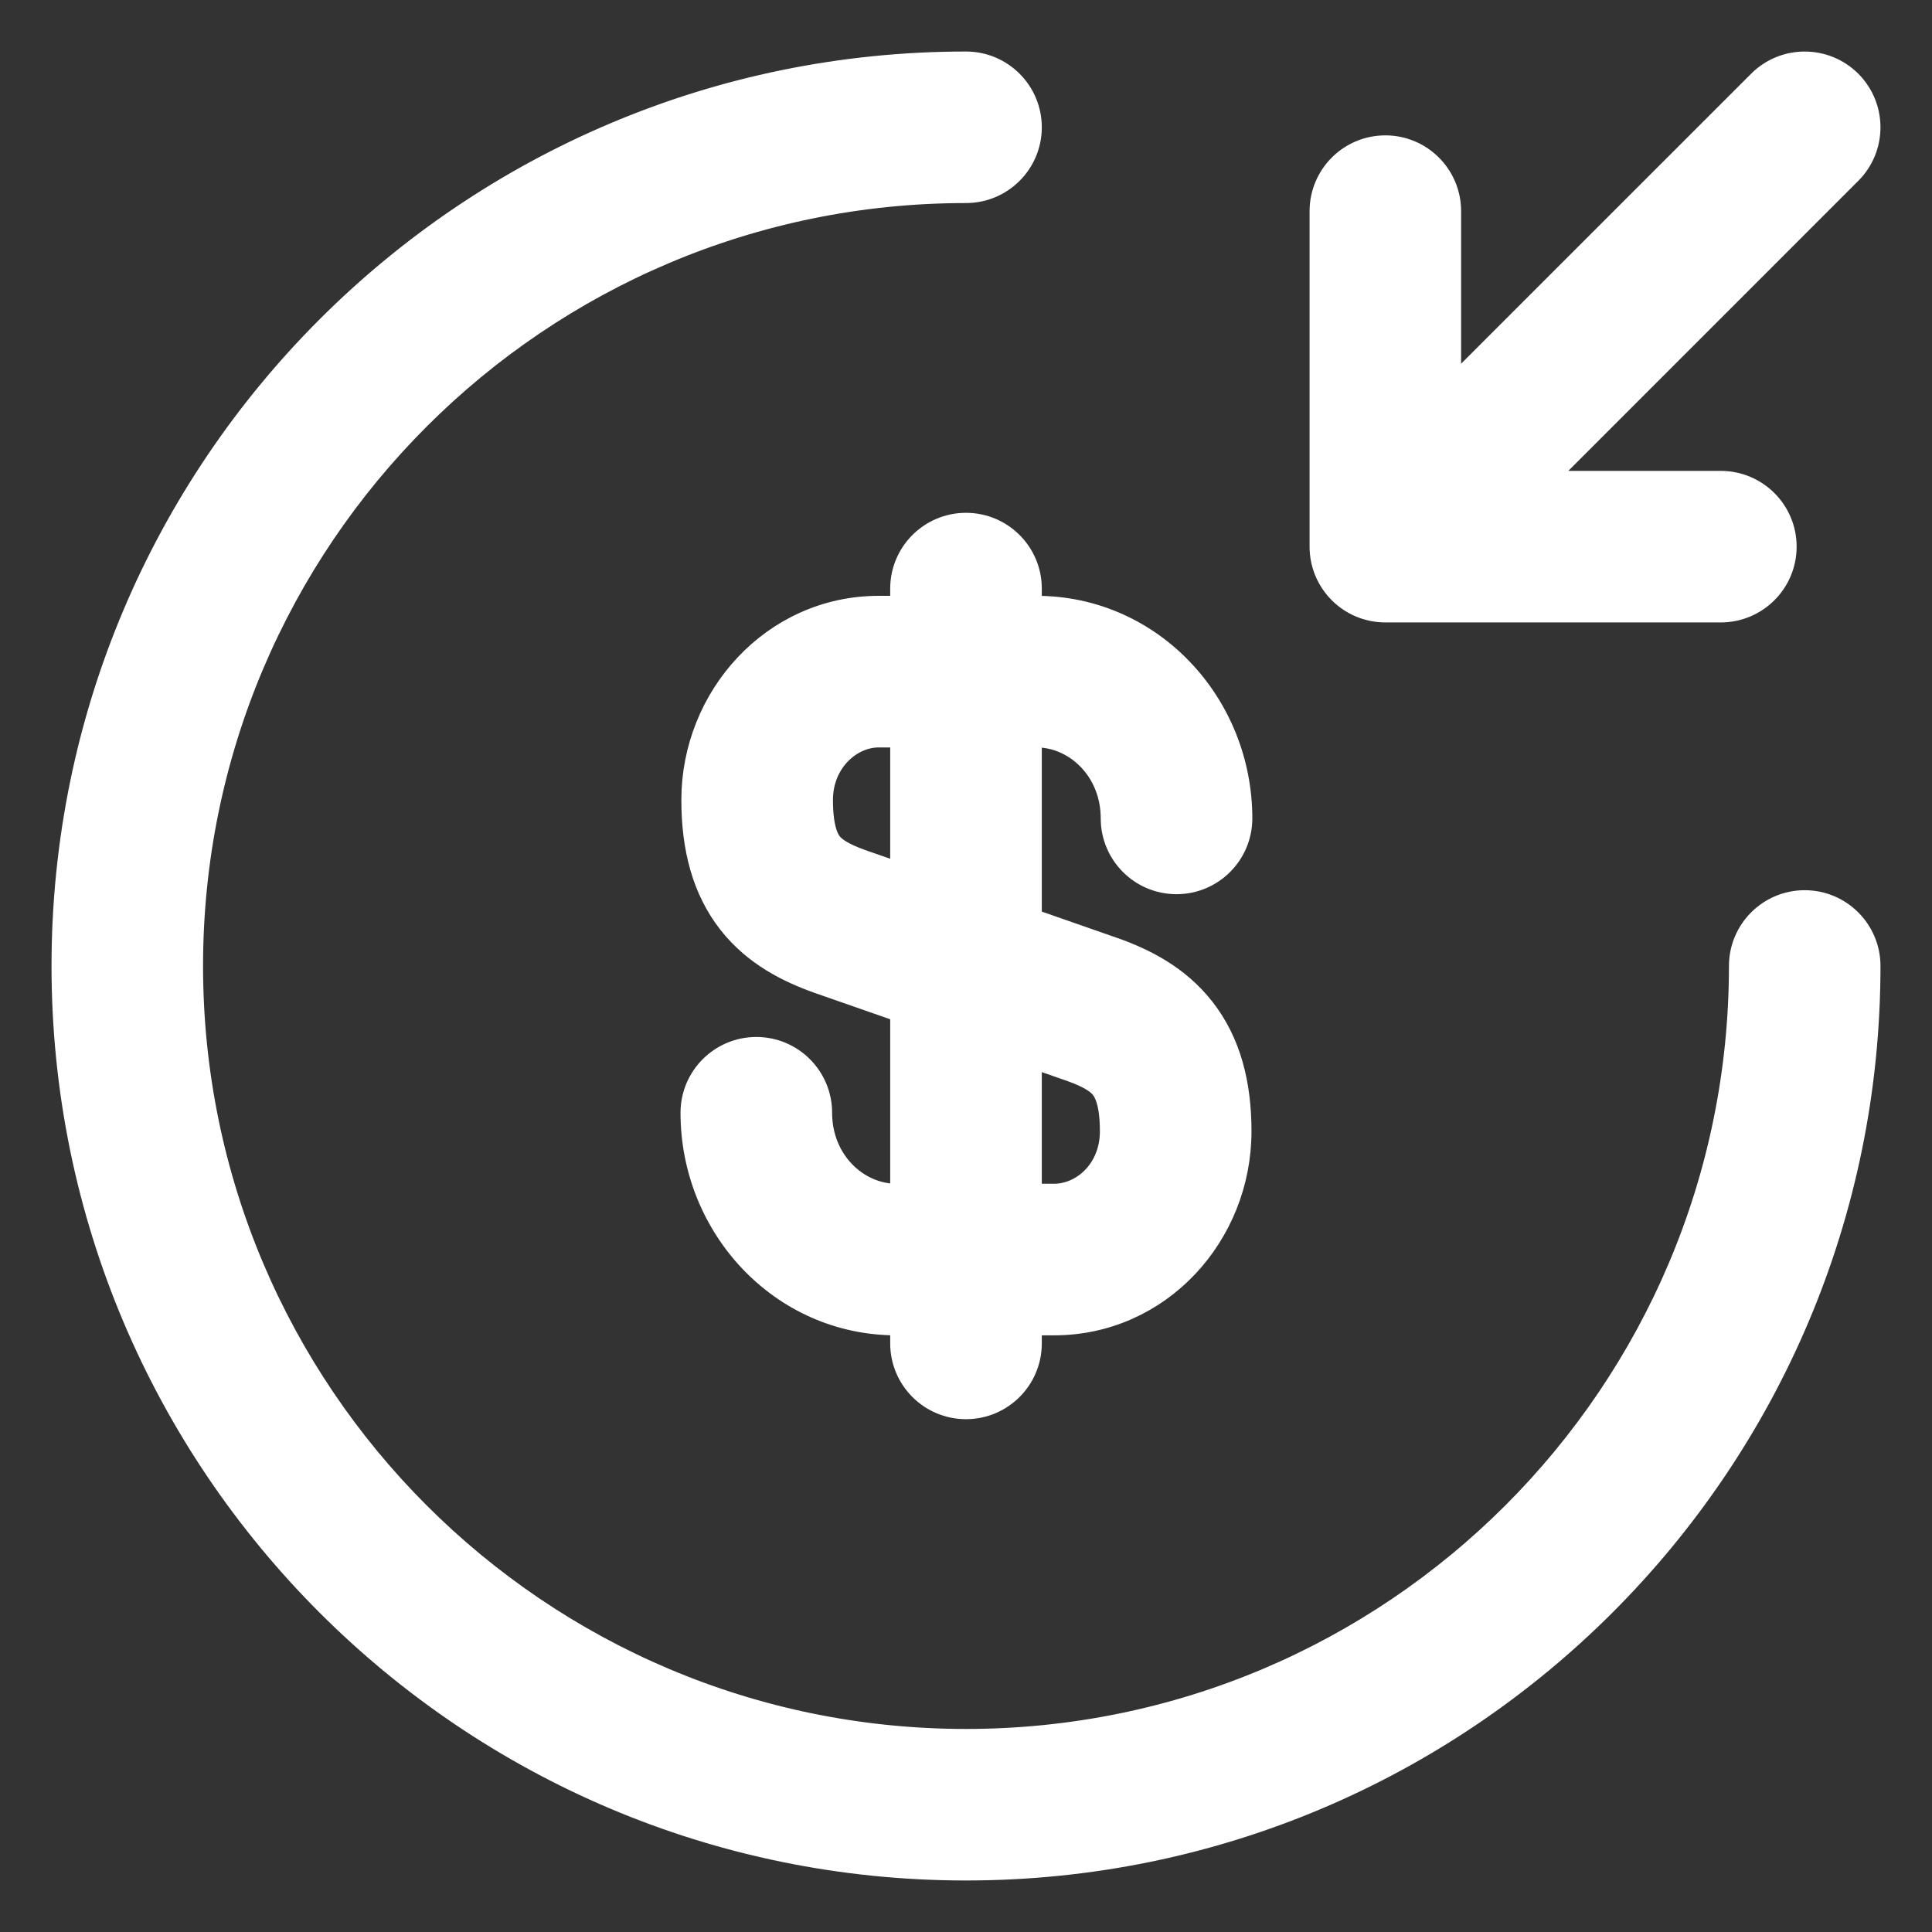 <svg width="30" height="30" viewBox="0 0 30 30" fill="none" xmlns="http://www.w3.org/2000/svg">
<rect x="0" y="0" width="30" height="30" fill="#333333" stroke="none"/>
<path fill-rule="evenodd" clip-rule="evenodd" d="M15 2.953C8.351 2.953 2.953 8.351 2.953 15C2.953 21.649 8.351 27.047 15 27.047C21.649 27.047 27.047 21.649 27.047 15C27.047 14.461 27.484 14.023 28.023 14.023C28.563 14.023 29 14.461 29 15C29 22.728 22.728 29 15 29C7.272 29 1 22.728 1 15C1 7.272 7.272 1 15 1C15.539 1 15.977 1.437 15.977 1.977C15.977 2.516 15.539 2.953 15 2.953ZM27.333 1.286C27.714 0.905 28.332 0.905 28.714 1.286C29.095 1.668 29.095 2.286 28.714 2.667L23.87 7.512H26.721C27.26 7.512 27.698 7.949 27.698 8.488C27.698 9.028 27.26 9.465 26.721 9.465H21.512C20.972 9.465 20.535 9.028 20.535 8.488V3.279C20.535 2.74 20.972 2.302 21.512 2.302C22.051 2.302 22.488 2.74 22.488 3.279V6.13L27.333 1.286ZM15 8.163C15.539 8.163 15.977 8.6 15.977 9.14V9.452H16.094C17.872 9.452 19.246 10.947 19.246 12.708C19.246 13.247 18.808 13.685 18.269 13.685C17.729 13.685 17.292 13.247 17.292 12.708C17.292 11.943 16.712 11.406 16.094 11.406H15.977V14.297L17.294 14.757C17.753 14.92 18.277 15.177 18.669 15.678C19.07 16.191 19.233 16.831 19.233 17.566C19.233 19.164 17.995 20.535 16.367 20.535H15.977V20.86C15.977 21.4 15.539 21.837 15 21.837C14.461 21.837 14.023 21.4 14.023 20.86V20.535H13.919C12.141 20.535 10.767 19.04 10.767 17.279C10.767 16.74 11.205 16.302 11.744 16.302C12.284 16.302 12.721 16.74 12.721 17.279C12.721 18.044 13.301 18.581 13.919 18.581H14.023V15.685L12.725 15.232L12.719 15.23C12.266 15.069 11.739 14.817 11.345 14.316C10.942 13.802 10.78 13.16 10.78 12.421C10.78 10.84 12.014 9.452 13.646 9.452H14.023V9.14C14.023 8.6 14.461 8.163 15 8.163ZM14.023 11.406H13.646C13.194 11.406 12.734 11.815 12.734 12.421C12.734 12.881 12.832 13.046 12.882 13.109C12.941 13.184 13.058 13.277 13.371 13.389C13.372 13.389 13.373 13.389 13.374 13.39L14.023 13.616V11.406ZM15.977 16.366V18.581H16.367C16.823 18.581 17.279 18.181 17.279 17.566C17.279 17.115 17.182 16.948 17.13 16.881C17.069 16.803 16.949 16.708 16.642 16.598C16.641 16.598 16.64 16.598 16.639 16.597L15.977 16.366Z" fill="white" stroke="white" stroke-width="0.4" stroke-linecap="round" stroke-linejoin="round"/>
</svg>

